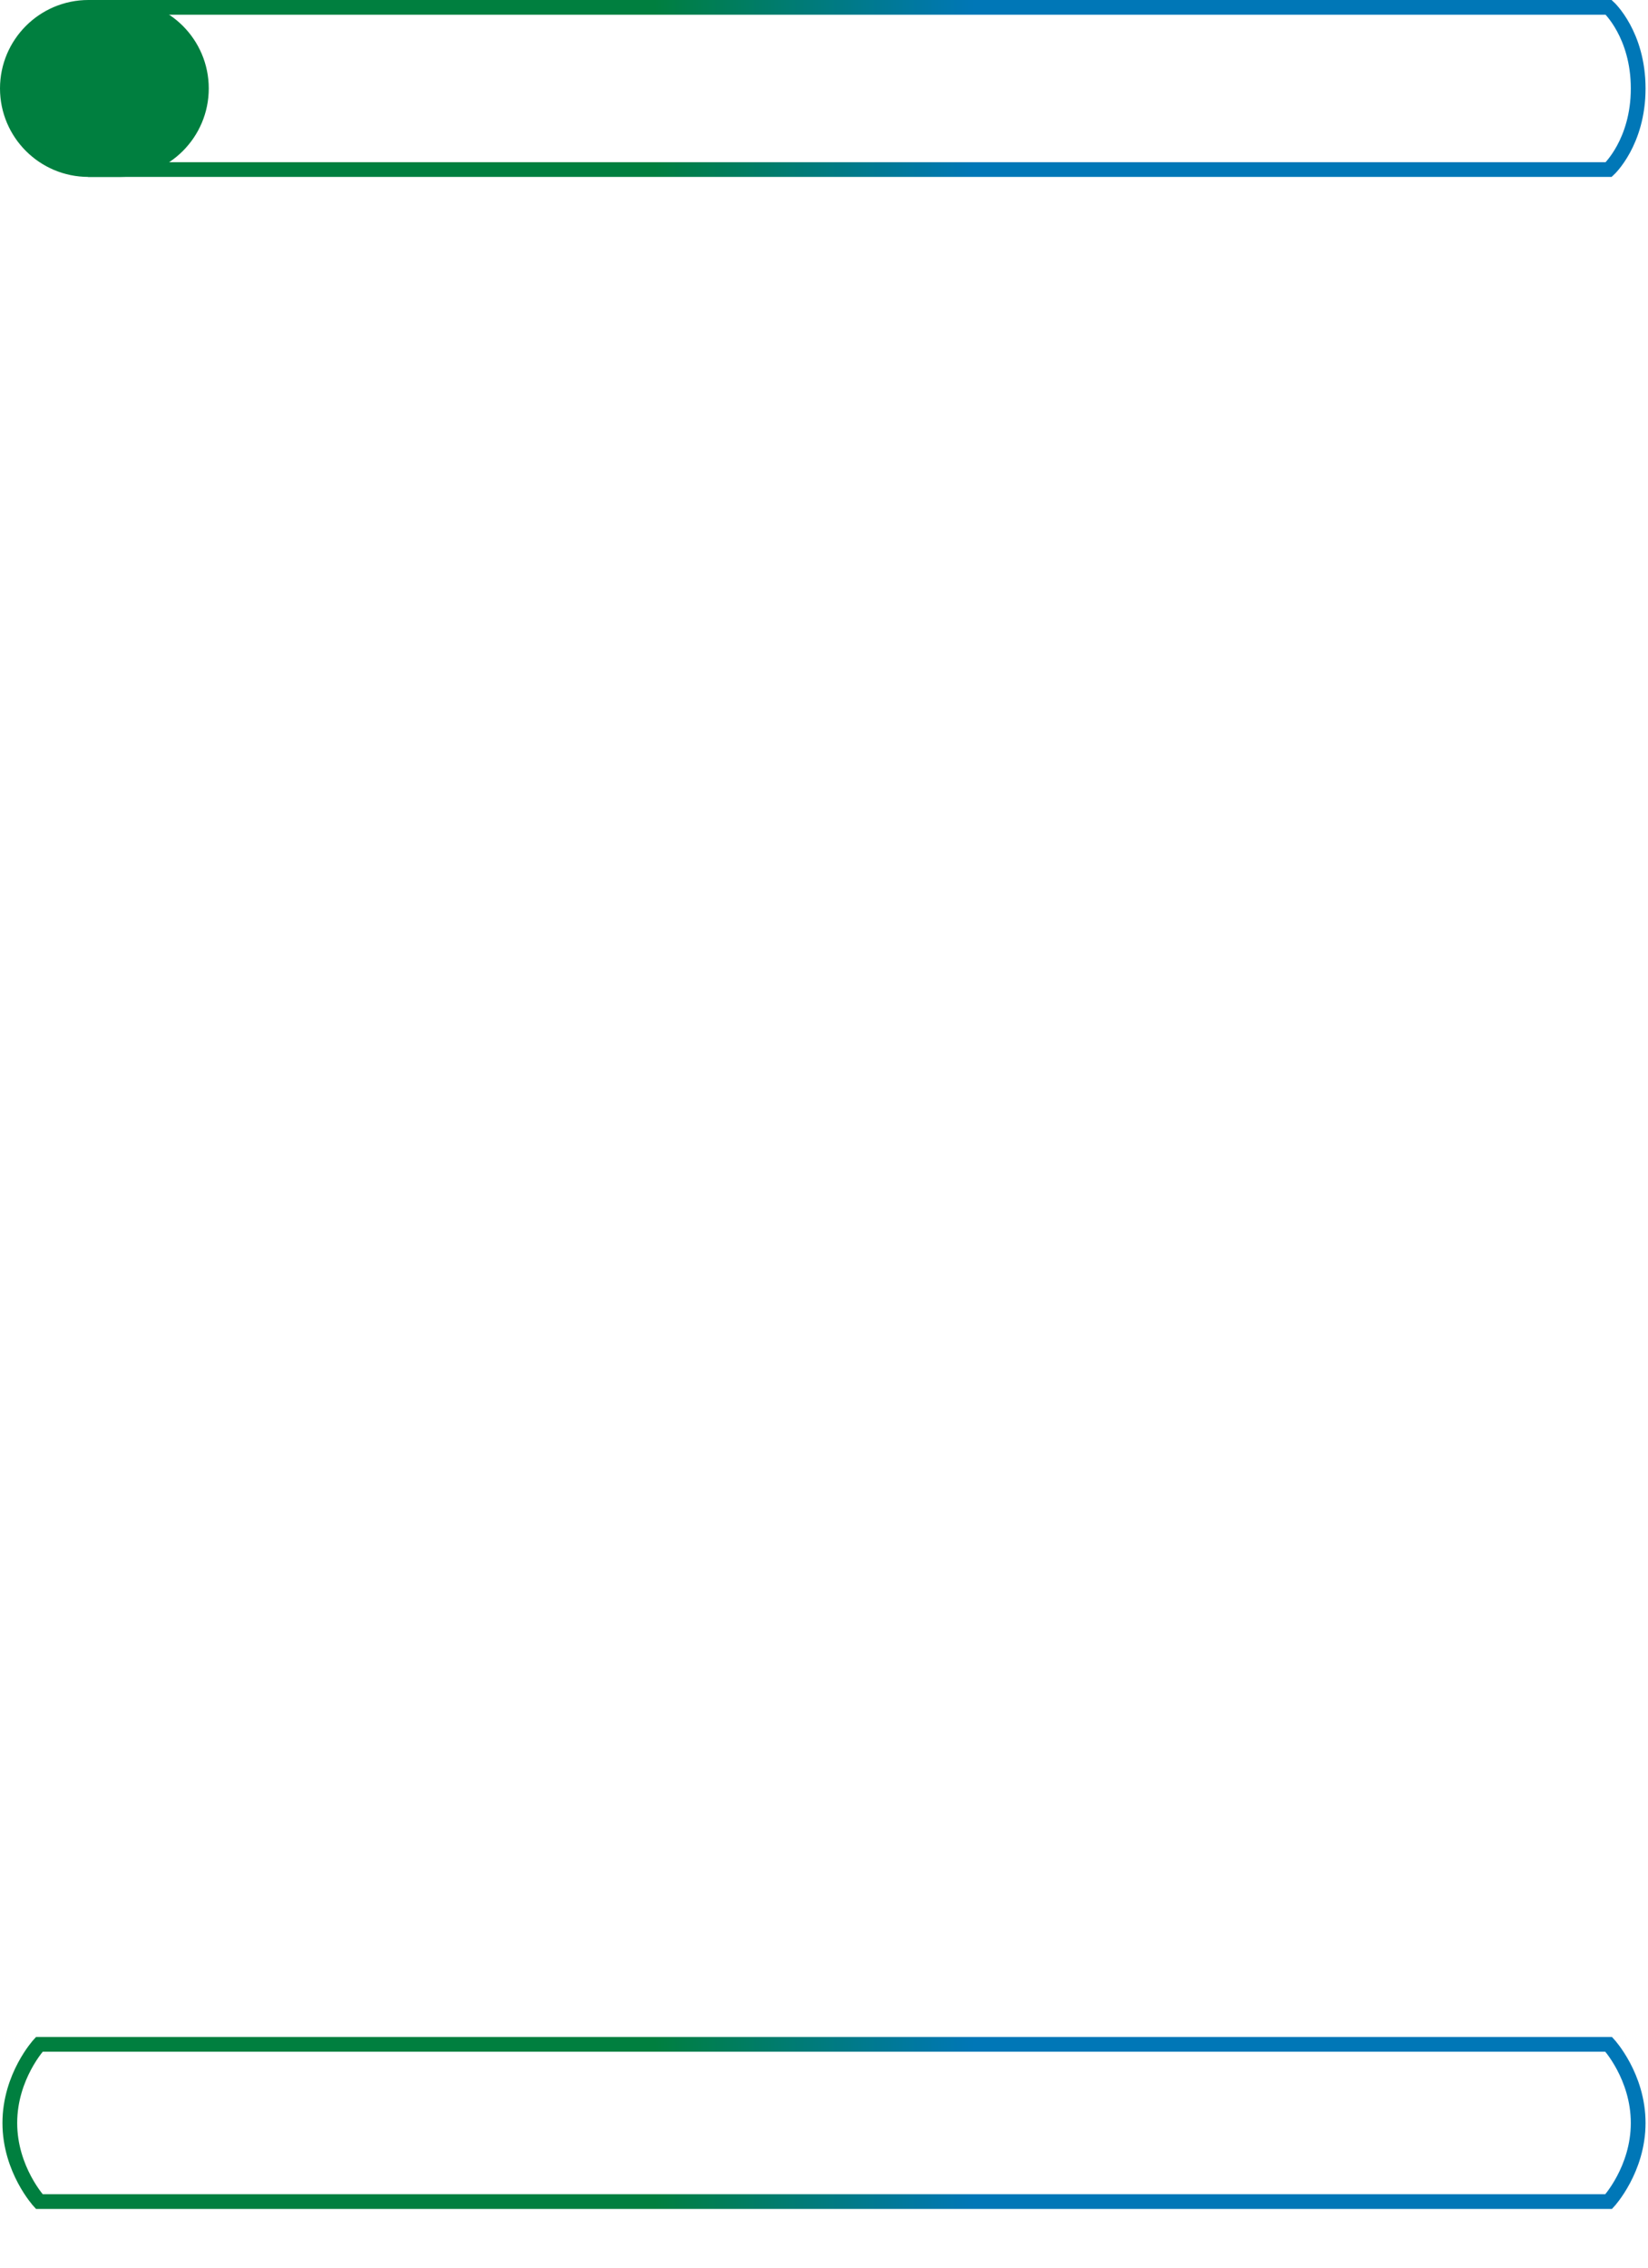 <svg clip-rule="evenodd" fill-rule="evenodd" viewBox="0 0 671 923" xmlns="http://www.w3.org/2000/svg"><linearGradient id="sagaa" gradientTransform="matrix(663 0 0 917 0 0)" gradientUnits="userSpaceOnUse" x1="0" x2="1" y1="0" y2="0"><stop offset=".4" stop-color="#007f3f"/><stop offset=".6" stop-color="#0077b7"/></linearGradient><path d="m16 832h639s12 13 12 32-12 32-12 32h-639s-12-13-12-32 12-32 12-32zm21-763h618s12-11 12-33-12-33-12-33h-618s-12 11-12 33 12 33 12 33z" fill="none" stroke="url(#sagaa)" stroke-width="6"/><path d="m36 3h13c18.213 0 33 14.787 33 33s-14.787 33-33 33h-13c-18.213 0-33-14.787-33-33s14.787-33 33-33z" fill="#007f3f" stroke="#007f3f" stroke-width="6"/></svg>